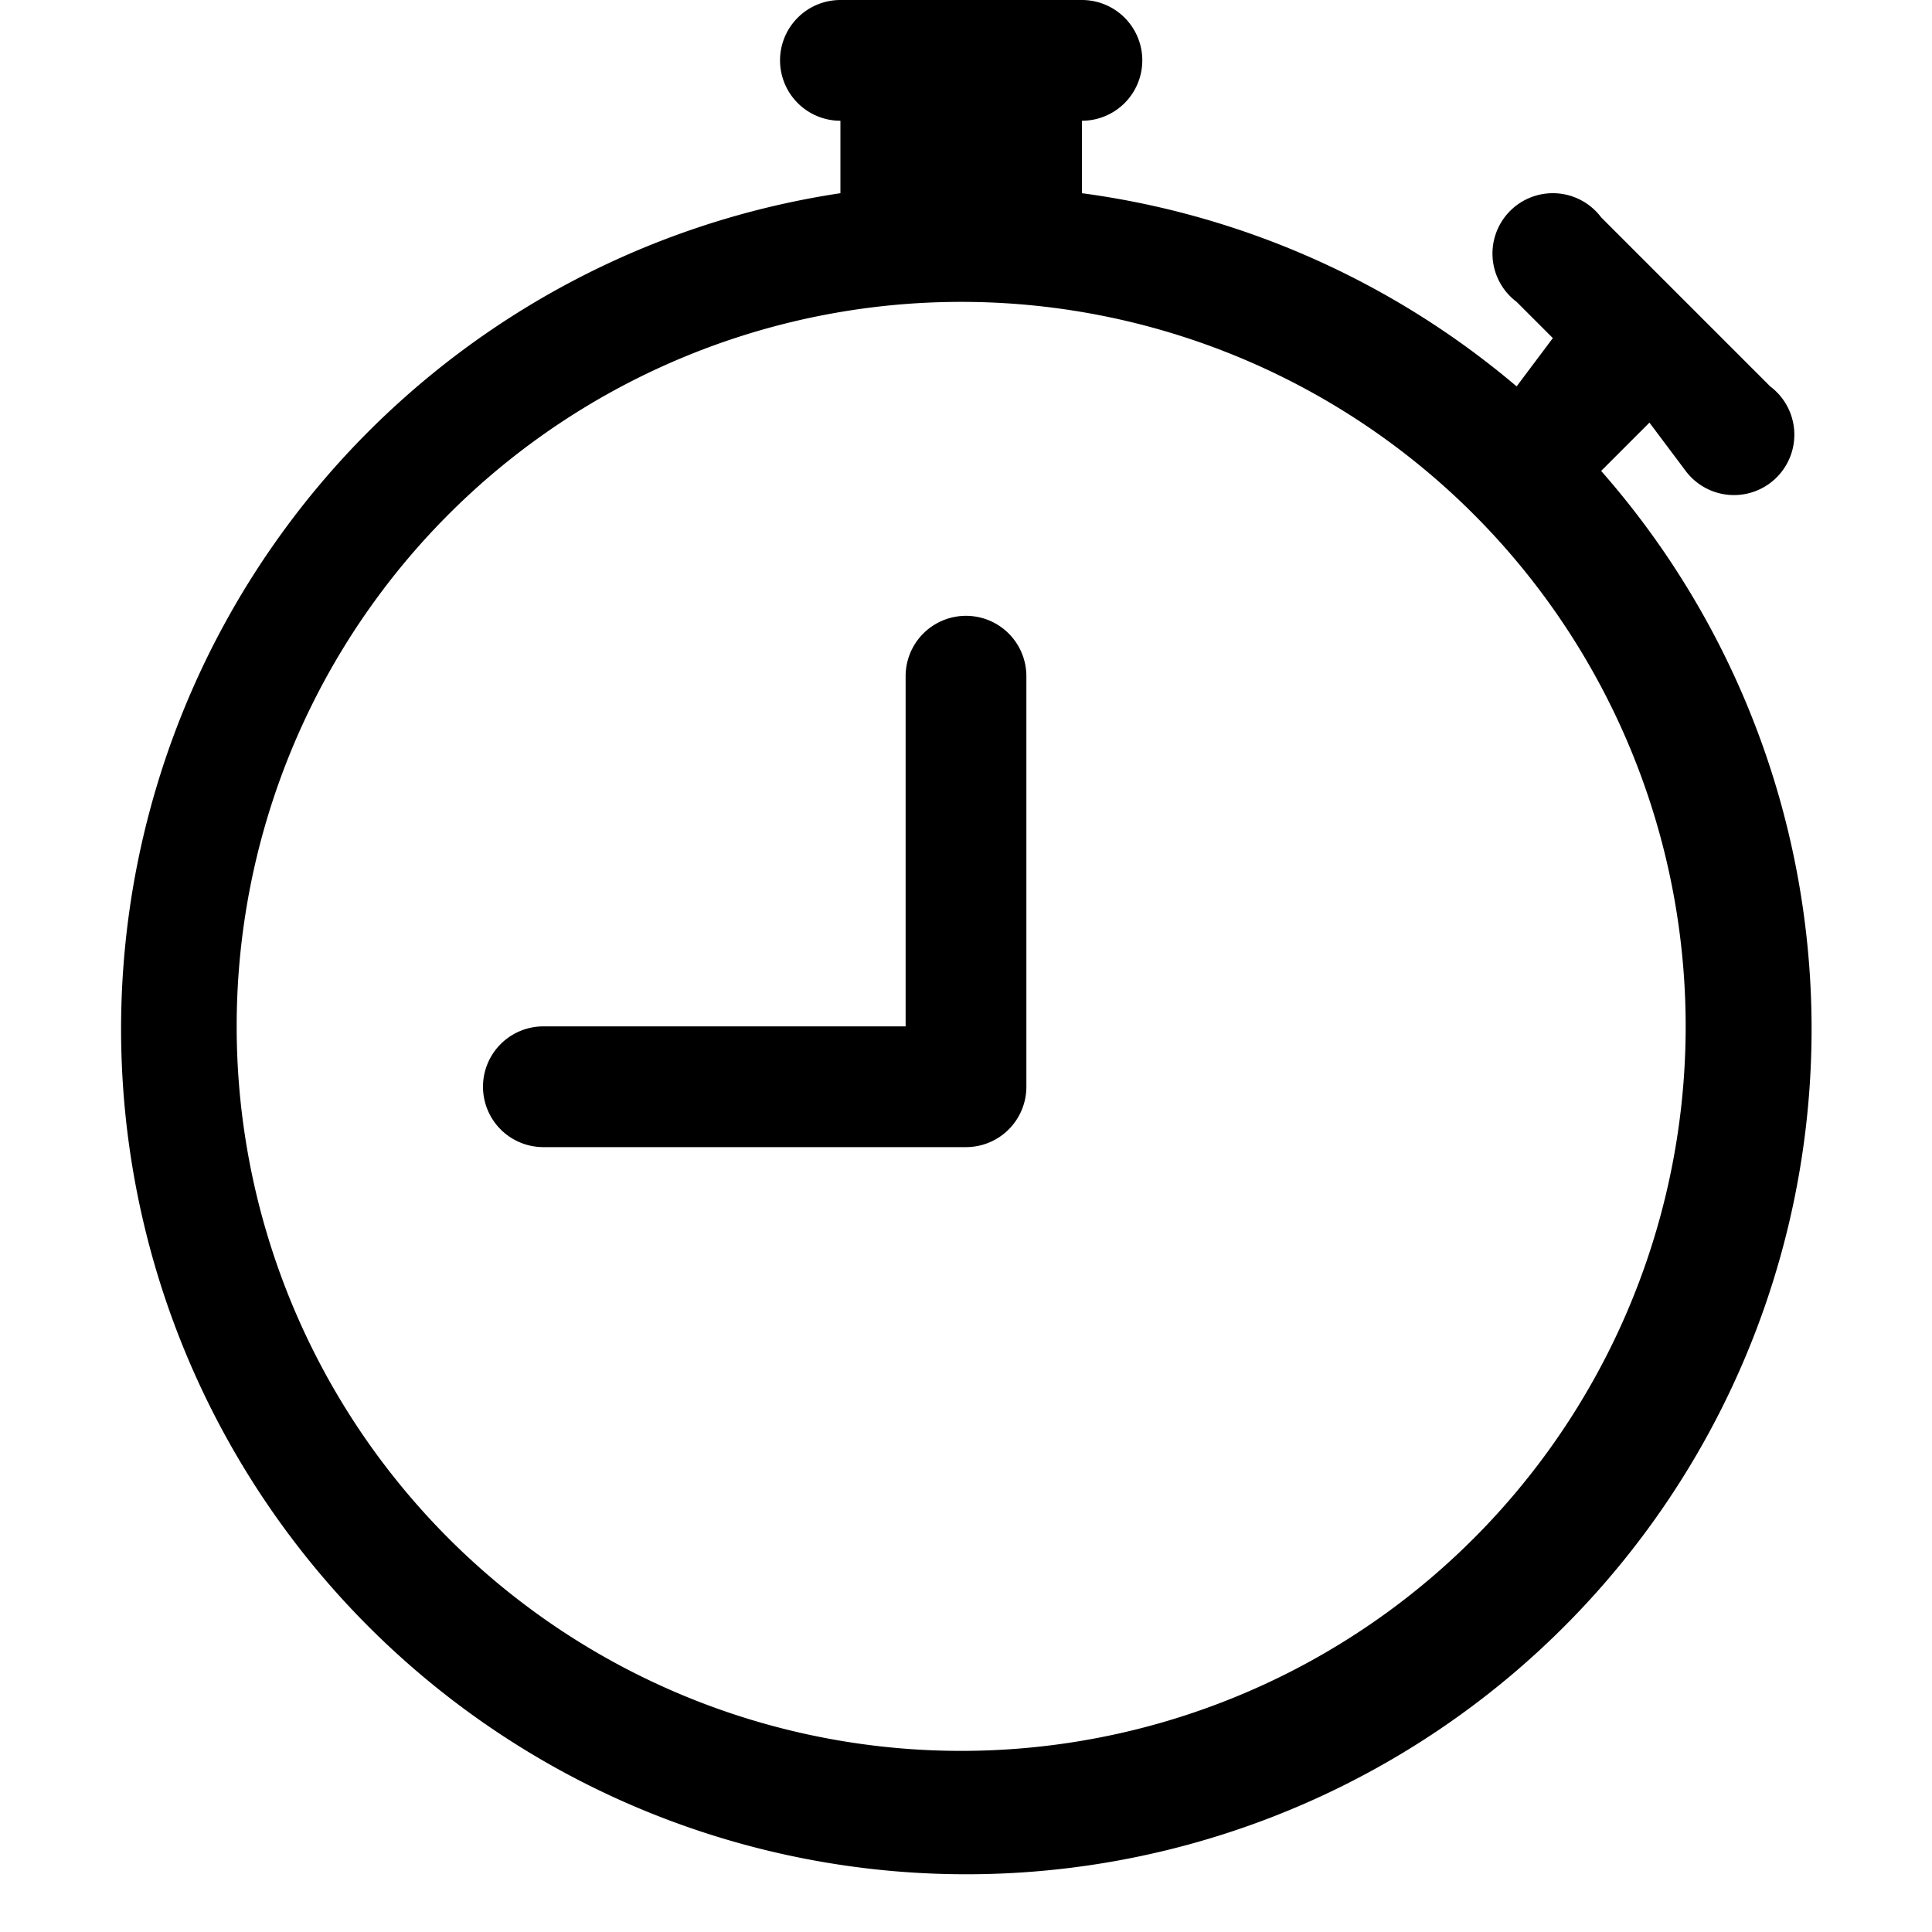 <svg xmlns="http://www.w3.org/2000/svg" fill="currentColor" viewBox="0 0 16 16">
  <path d="M8.5 5.6a.5.5 0 1 0-1 0v2.9h-3a.5.5 0 1 0 0 1H8a.5.5 0 0 0 .5-.5V5.6Z"/>
  <path d="M6.46.5a.5.5 0 0 1 .5-.5h2a.5.5 0 1 1 0 1v.6a7 7 0 0 1 3.6 1.6l.3-.4-.3-.3a.5.5 0 1 1 .7-.7l1.4 1.4a.5.5 0 1 1-.7.7l-.3-.4-.4.4a7 7 0 1 1-6.3-2.3V1a.5.5 0 0 1-.5-.5Zm1.5 2a6 6 0 1 0 0 12 6 6 0 0 0 0-12Z"/>
</svg>
